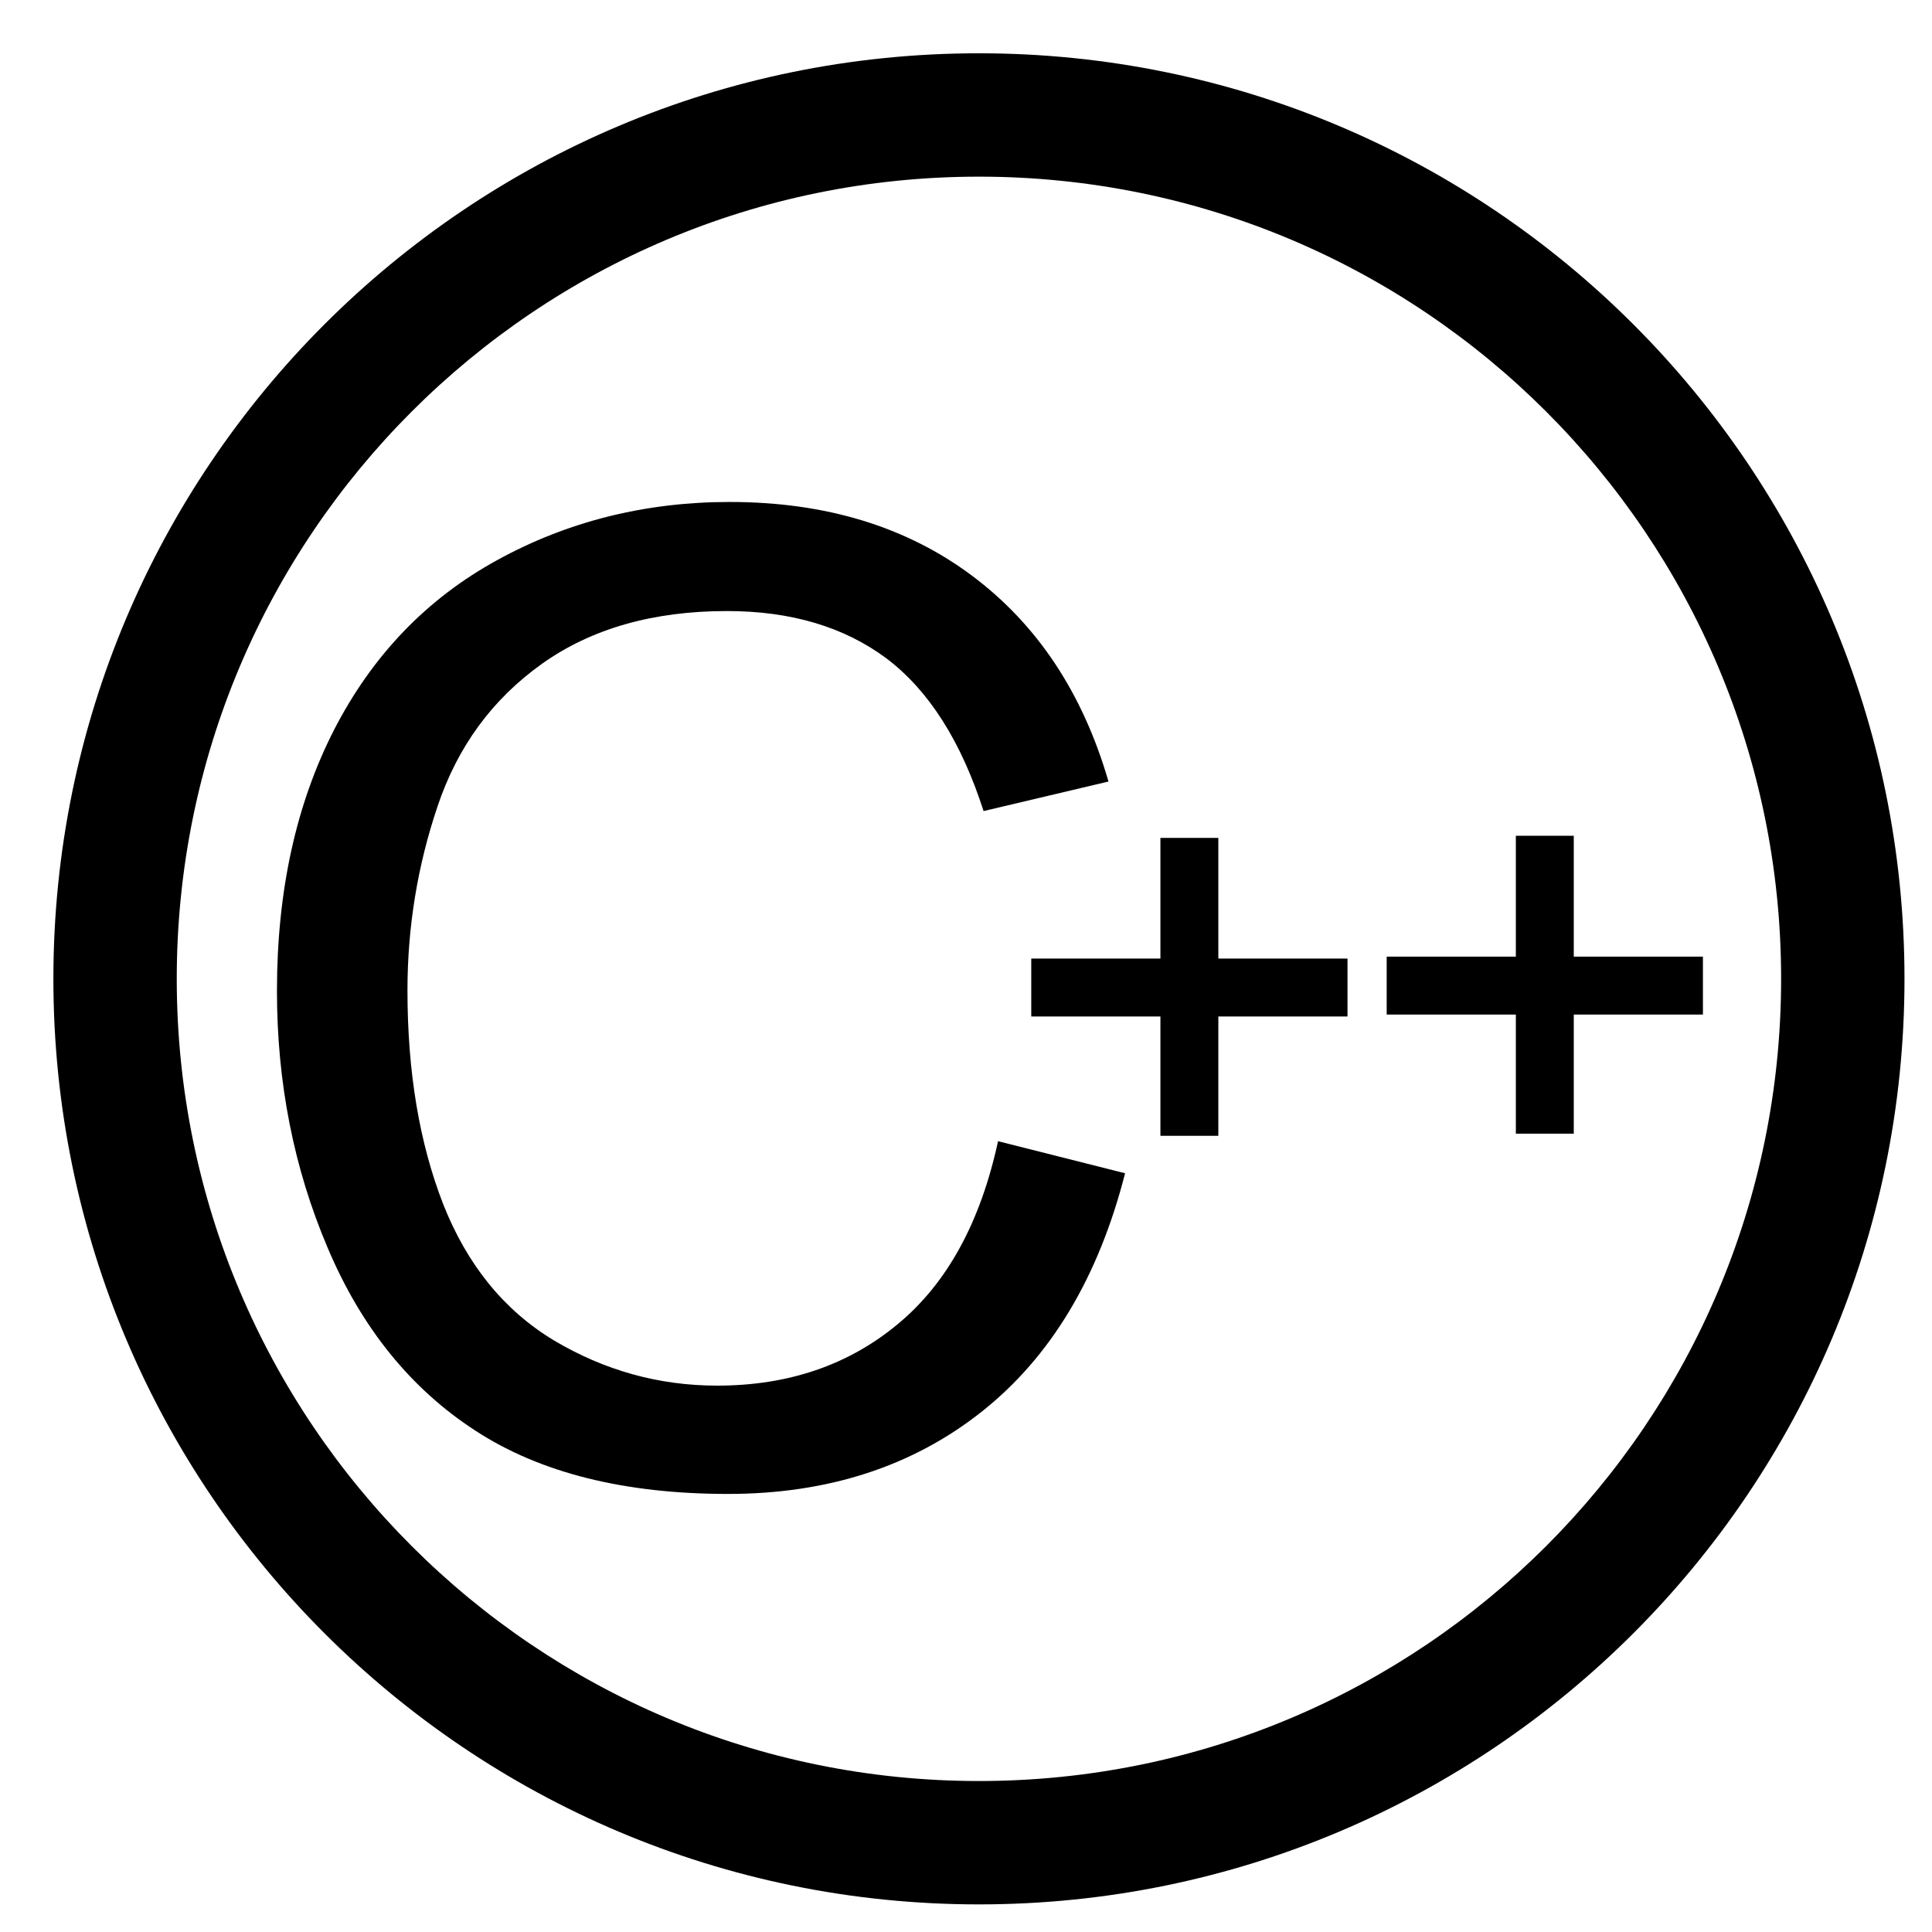 <?xml version="1.0" standalone="no"?><!DOCTYPE svg PUBLIC "-//W3C//DTD SVG 1.1//EN" "http://www.w3.org/Graphics/SVG/1.1/DTD/svg11.dtd"><svg t="1575441518005" class="icon" viewBox="0 0 1024 1024" version="1.1" xmlns="http://www.w3.org/2000/svg" p-id="34540" xmlns:xlink="http://www.w3.org/1999/xlink" width="200" height="200"><defs><style type="text/css"></style></defs><path d="M518.856 28.243c-270.966 0-490.562 219.597-490.562 490.562 0 270.863 219.597 490.562 490.562 490.562 270.966 0 490.562-219.699 490.562-490.562C1009.418 247.942 789.822 28.243 518.856 28.243L518.856 28.243zM518.856 943.979c-234.844 0-425.174-190.331-425.174-425.174 0-234.844 190.331-425.174 425.174-425.174 234.844 0 425.174 190.331 425.174 425.174C944.03 753.648 753.7 943.979 518.856 943.979L518.856 943.979z" p-id="34541"></path><path d="M475.878 701.768c-26.196 21.796-58.123 32.643-95.779 32.643-31.005 0-59.76-8.084-86.467-23.945-26.503-15.963-46.048-40.113-58.736-72.244-12.586-32.336-18.931-69.993-18.931-113.278 0-33.564 5.321-66.104 15.963-97.621 10.642-31.619 28.959-56.69 55.36-75.518 26.196-18.624 58.839-27.936 98.031-27.936 33.973 0 62.113 8.391 84.626 25.173 22.41 16.987 39.499 43.899 51.369 80.839l66.206-15.656c-13.61-46.866-37.657-83.193-72.448-109.184-34.689-25.889-77.463-38.987-128.32-38.987-44.82 0-85.956 10.335-123.203 30.801-37.35 20.466-66.104 50.448-86.365 89.742-20.261 39.499-30.392 85.649-30.392 138.655 0 48.504 8.903 93.937 26.912 136.199 17.907 42.364 44.104 74.7 78.384 96.905 34.28 22.308 78.895 33.461 133.743 33.461 52.904 0 97.724-14.531 134.357-43.49 36.736-29.061 62.011-71.221 76.132-126.478l-67.332-16.987C519.675 647.841 501.972 680.177 475.878 701.768L475.878 701.768z" p-id="34542"></path><path d="M546.587 508.06l167.614 0 0 30.699-167.614 0 0-30.699Z" p-id="34543"></path><path d="M615.045 444.105l30.699 0 0 157.893-30.699 0 0-157.893Z" p-id="34544"></path><path d="M734.974 507.037l167.614 0 0 30.699-167.614 0 0-30.699Z" p-id="34545"></path><path d="M803.431 442.98l30.699 0 0 157.893-30.699 0 0-157.893Z" p-id="34546"></path></svg>